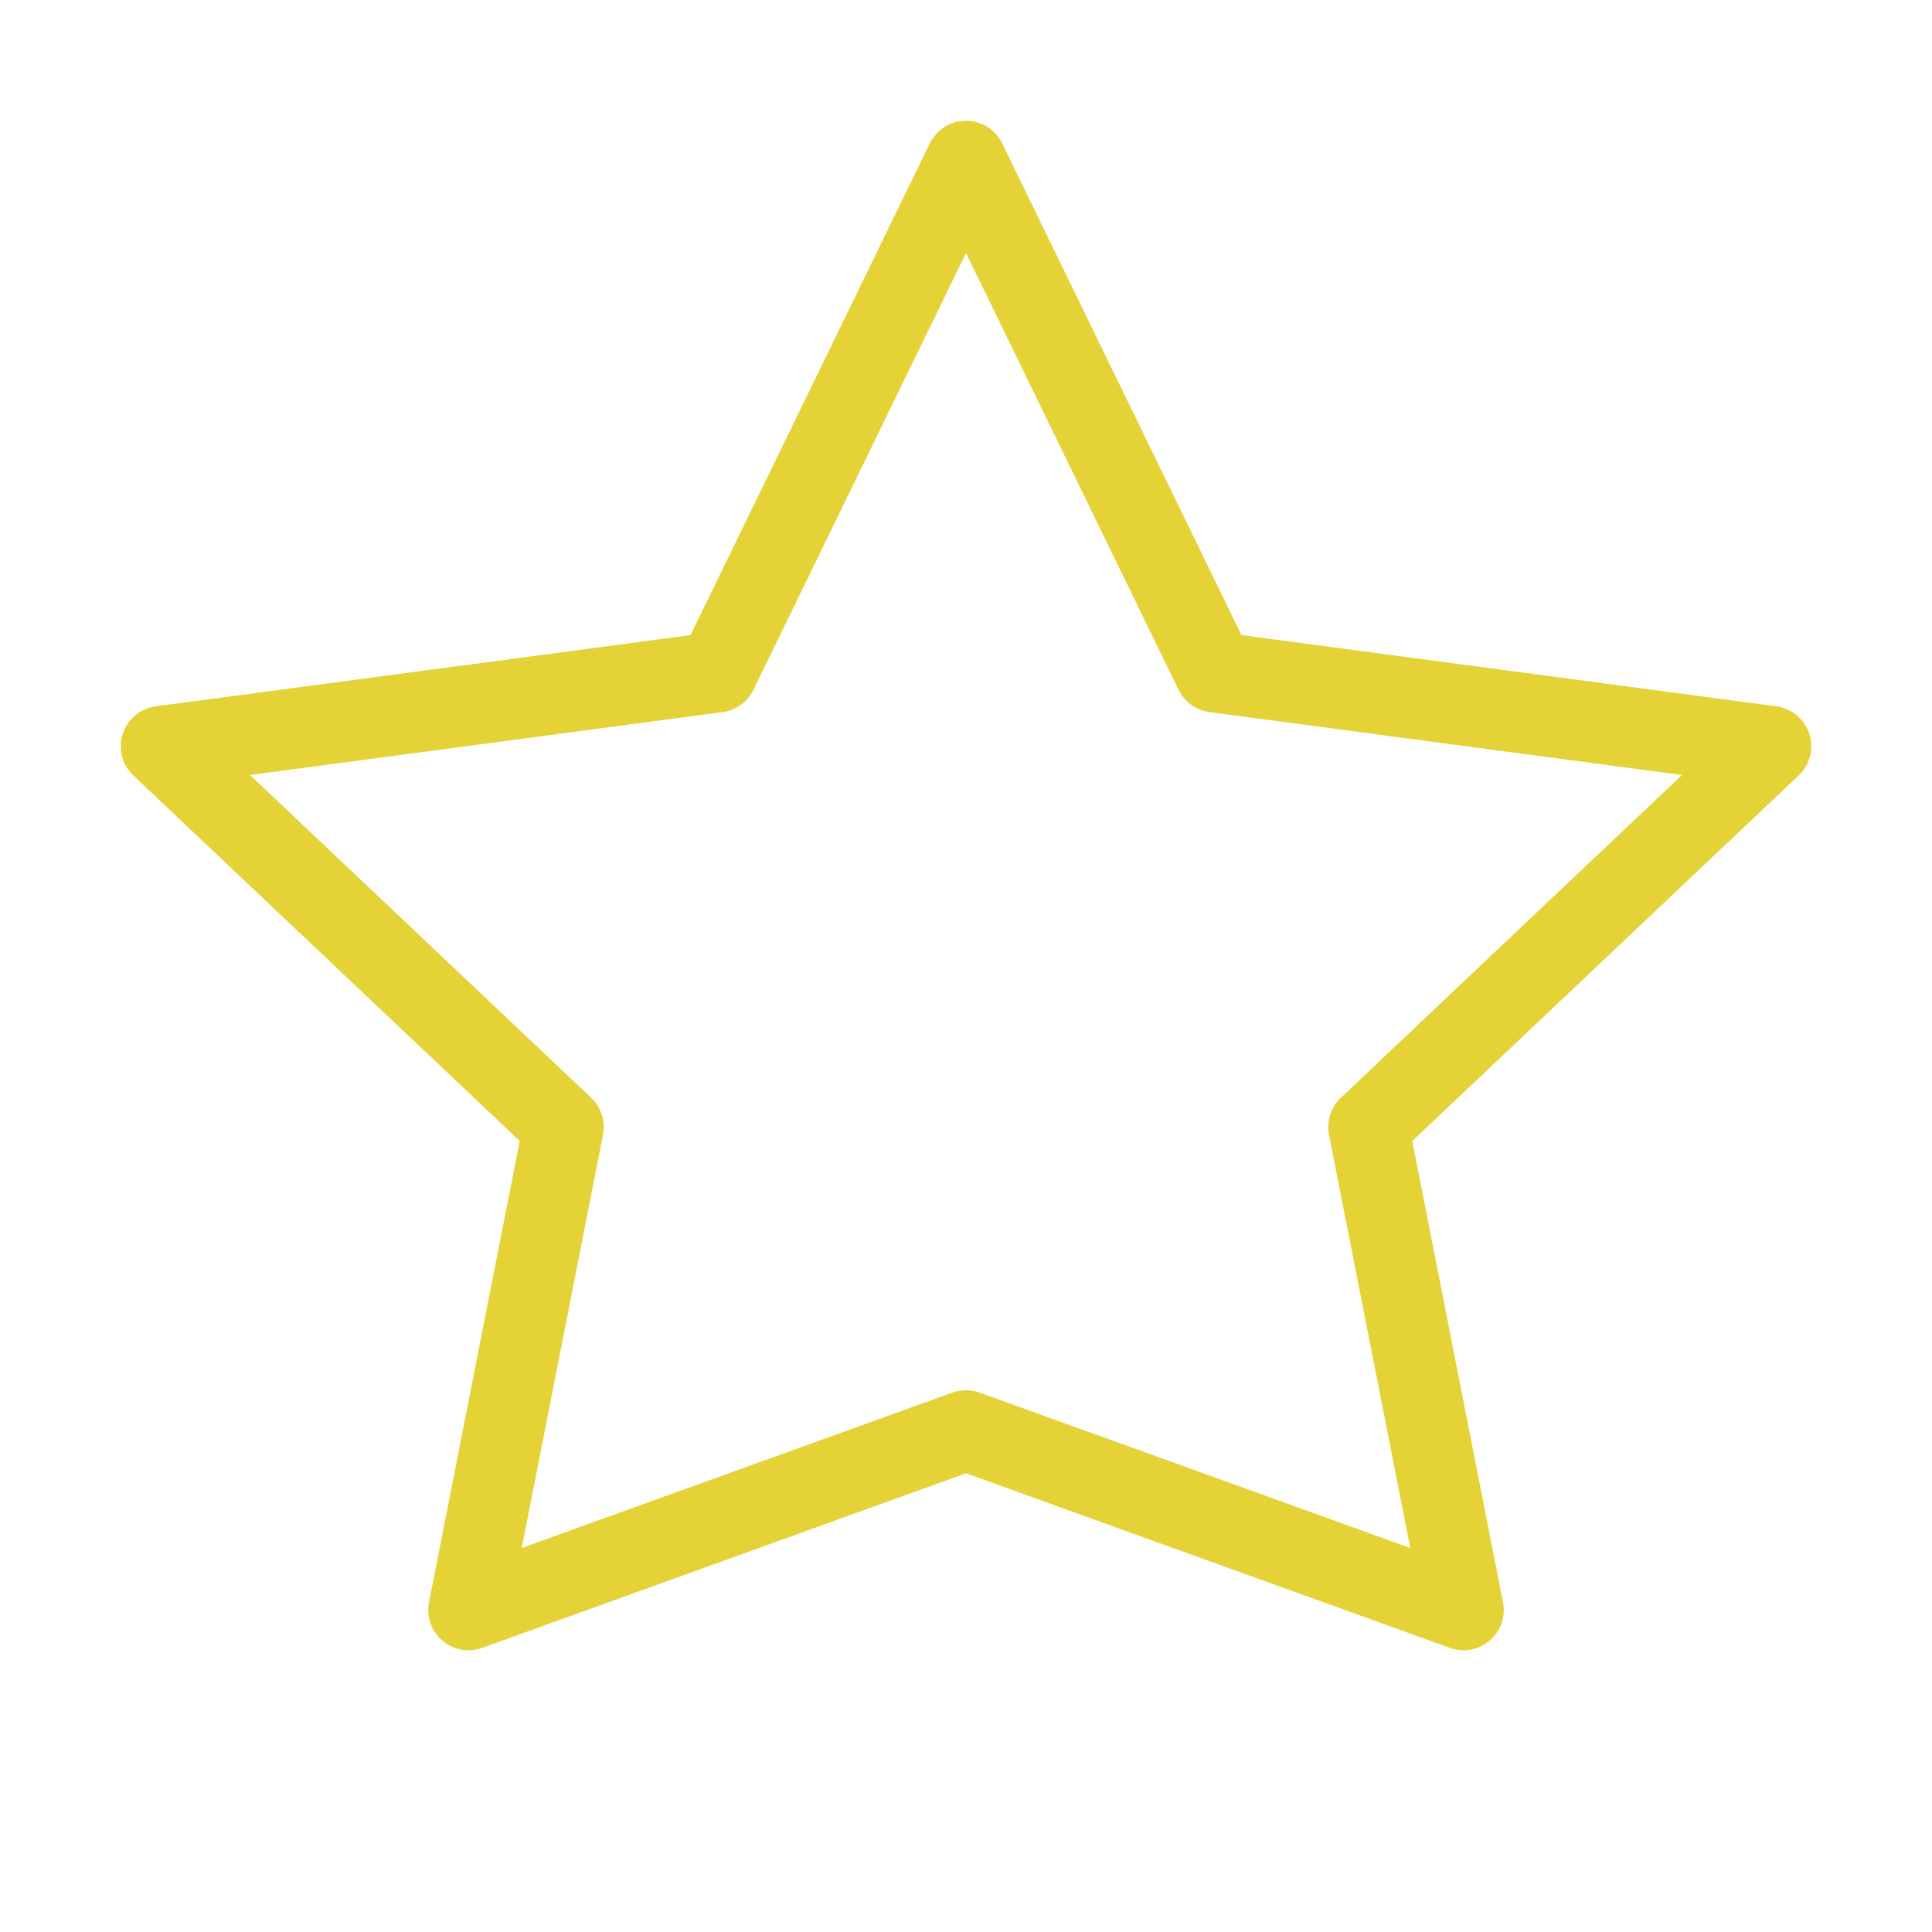 <svg xmlns="http://www.w3.org/2000/svg" viewBox="0 0 24 24" fill="none" stroke="#E4D237" stroke-width="1"
     stroke-linecap="round" stroke-linejoin="round">
    <path d="M12 2 L15.09 8.35 L22 9.27 L17 14 L18.18 20 L12 17.77 L5.82 20 L7 14 L2 9.27 L8.91 8.35 L12 2 Z"/>
</svg>
